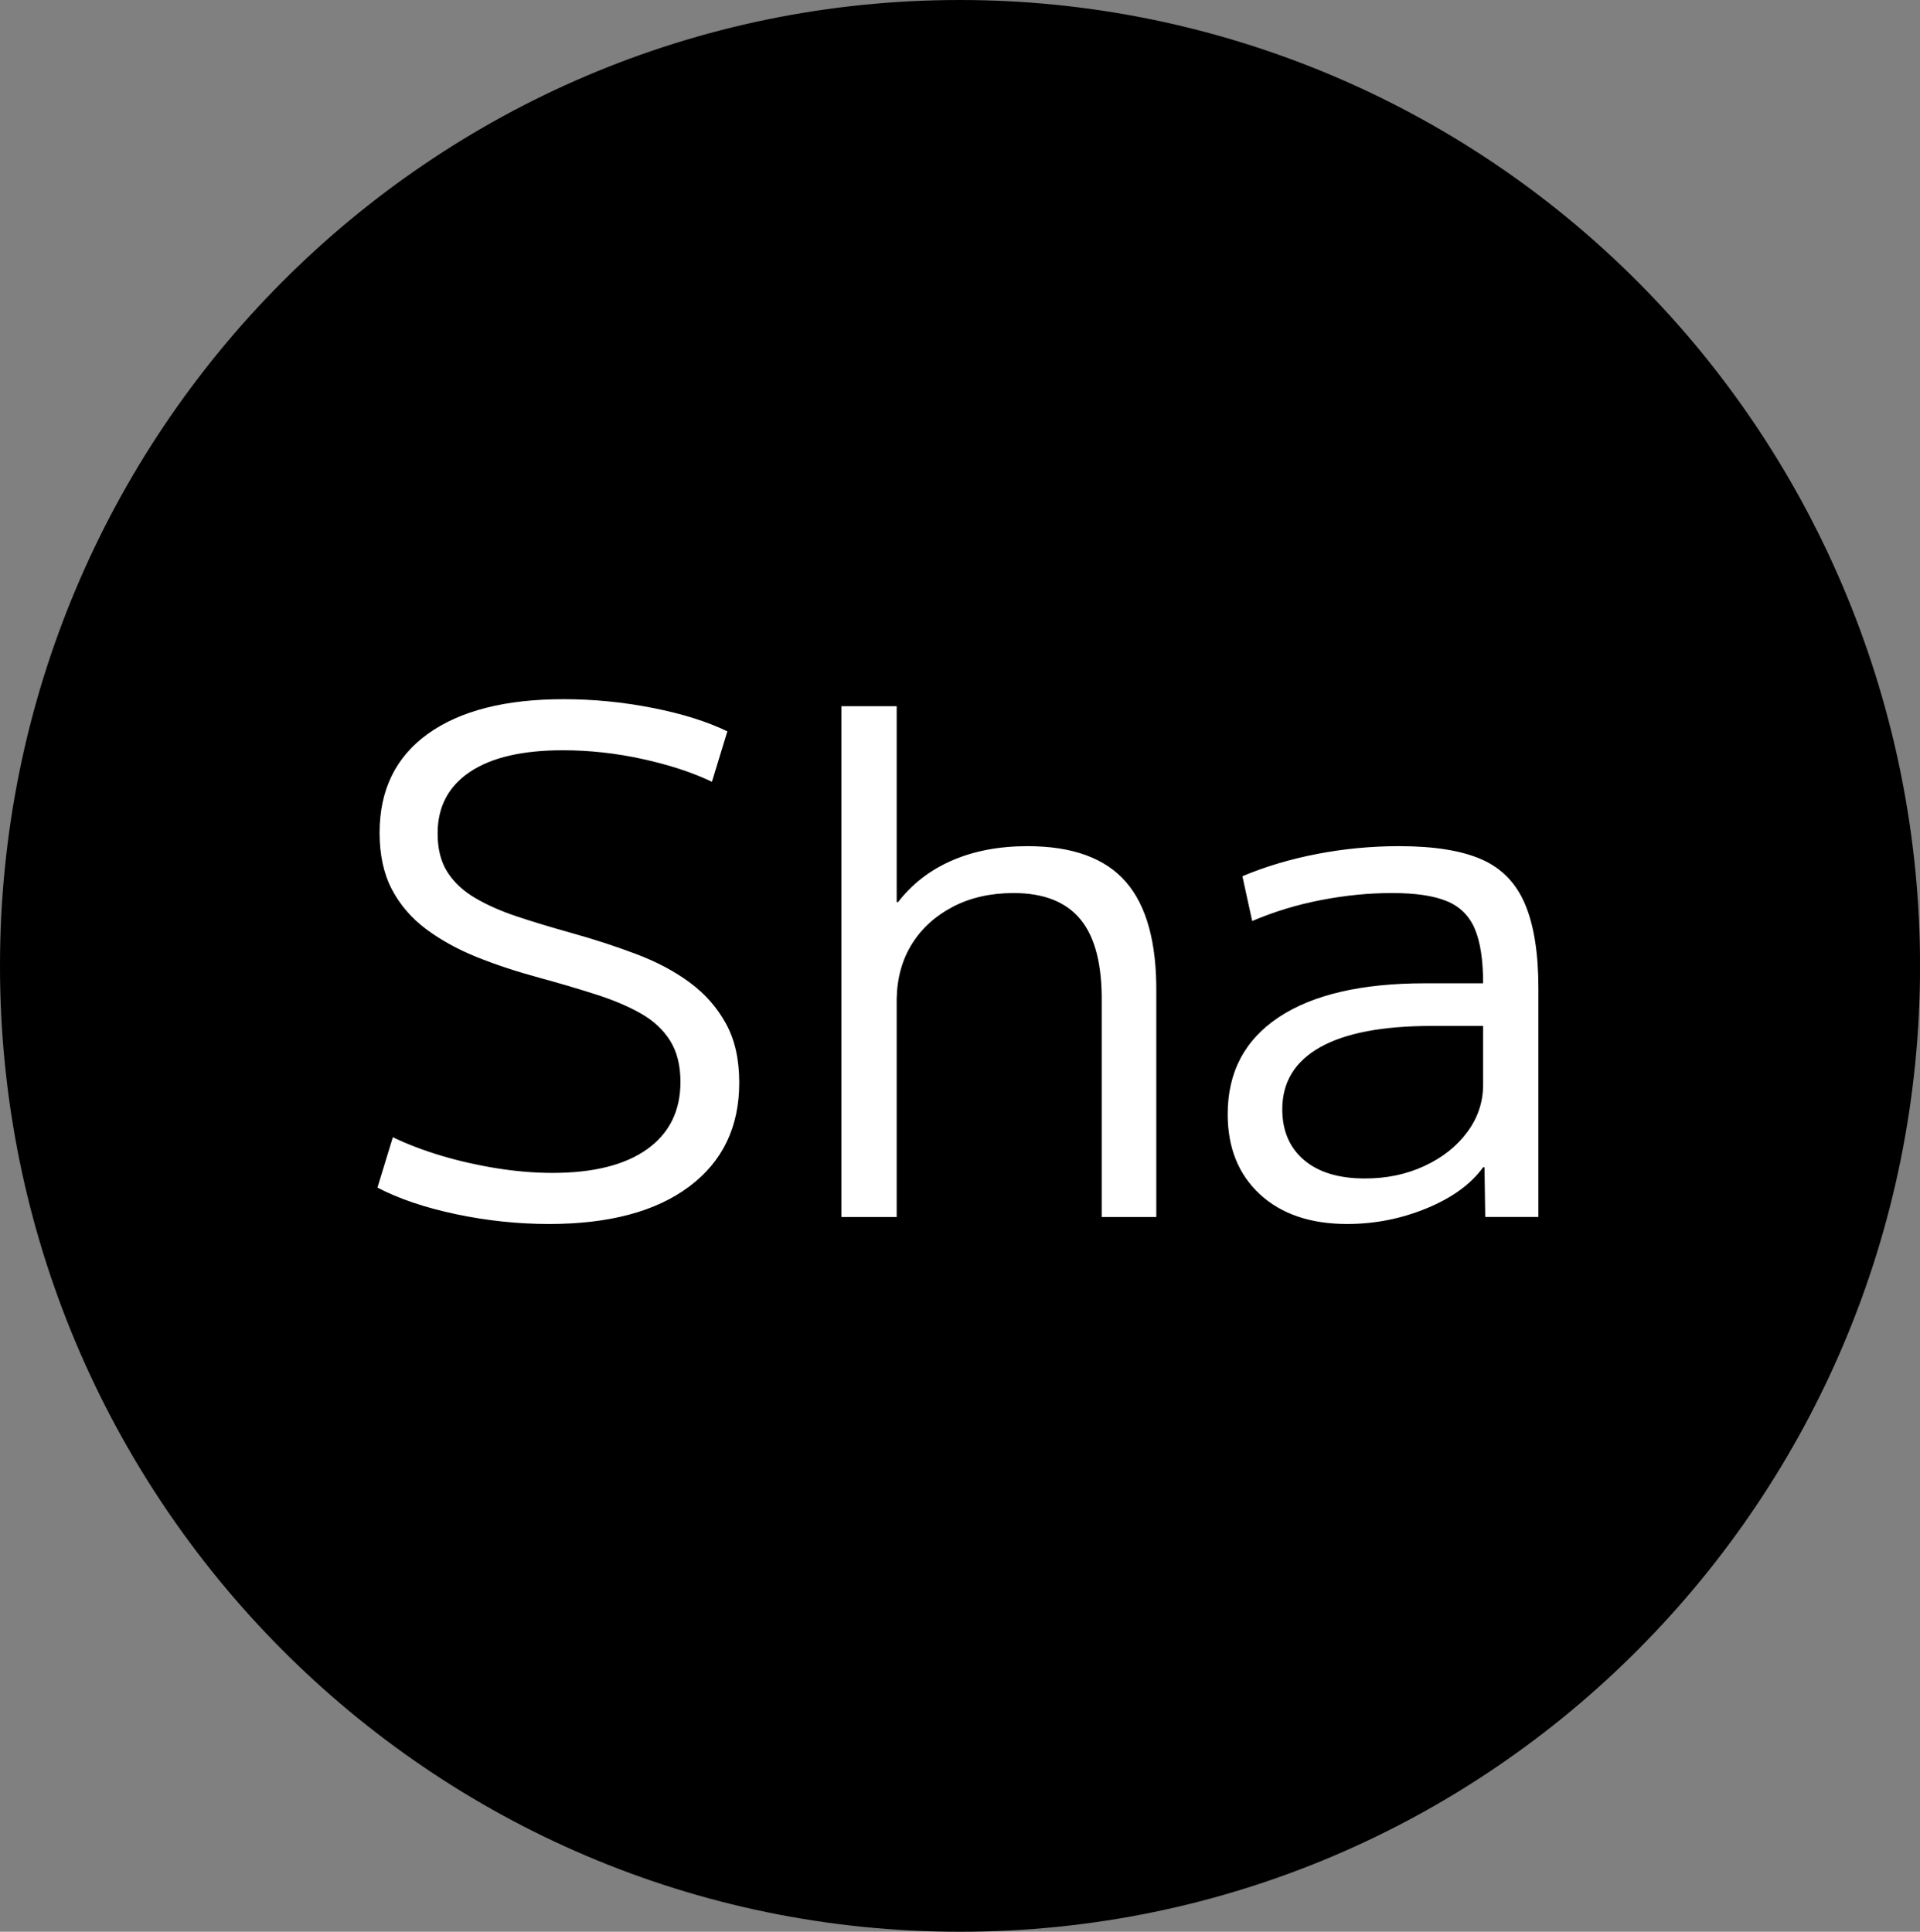 <svg version="1.1" viewBox="0.0 0.0 479.199 482.199" fill="none" stroke="none" stroke-linecap="square" stroke-miterlimit="10" xmlns:xlink="http://www.w3.org/1999/xlink" xmlns="http://www.w3.org/2000/svg"><rect x="0.0" y="0.0" width="479.199" height="482.199" fill="#808080" stroke="none"/><clipPath id="p.0"><path d="m0 0l479.199 0l0 482.199l-479.199 0l0 -482.199z" clip-rule="nonzero"/></clipPath><g clip-path="url(#p.0)"><path fill="#000000" fill-opacity="0.0" d="m0 0l479.199 0l0 482.199l-479.199 0z" fill-rule="evenodd"/><path fill="#000000" fill-opacity="0.0" d="m57.597 29.399l366.016 0l0 350.992l-366.016 0z" fill-rule="evenodd"/><path fill="#ffffff" d="m236.101 361.727q-22.0 0 -44.172 -4.656q-22.156 -4.672 -37.484 -12.672l7.328 -24.0q10.328 5.0 23.156 8.844q12.844 3.828 26.5 6.0q13.672 2.156 26.344 2.156q29.328 0 45.156 -11.328q15.844 -11.344 15.844 -32.0q0 -11.672 -4.844 -19.5q-4.828 -7.844 -13.828 -13.0q-9.0 -5.172 -21.5 -9.172q-12.5 -4.0 -27.156 -8.0q-16.0 -4.328 -29.672 -9.828q-13.672 -5.5 -24.172 -13.328q-10.5 -7.844 -16.328 -19.0q-5.828 -11.172 -5.828 -26.844q0 -30.656 23.0 -47.156q23 -16.5 64.656 -16.5q21.344 0 42.5 4.172q21.172 4.156 35.5 11.156l-7.328 24q-14.0 -6.672 -33.0 -10.828q-19.0 -4.172 -38.0 -4.172q-29.0 0 -44.344 10.344q-15.328 10.328 -15.328 29.328q0 11.0 4.672 18.328q4.672 7.328 13.172 12.328q8.5 5.0 20.0 8.844q11.5 3.828 25.828 7.828q16.672 4.656 31.172 10.156q14.5 5.5 25.328 13.5q10.828 8.0 17.156 19.5q6.344 11.5 6.344 28.172q0 31.672 -23.844 49.5q-23.828 17.828 -66.828 17.828z" fill-rule="nonzero"/><path fill="#000000" d="m0 241.102l0 0c0 -133.157 107.275 -241.102 239.606 -241.102l0 0c63.548 0 124.492 25.402 169.427 70.617c44.935 45.215 70.179 106.541 70.179 170.485l0 0c0 133.157 -107.275 241.102 -239.606 241.102l0 0c-132.331 0 -239.606 -107.945 -239.606 -241.102z" fill-rule="evenodd"/><path fill="#ffffff" d="m137.001 305.532q-11.531 0 -23.156 -2.438q-11.609 -2.453 -19.641 -6.641l3.844 -12.578q5.406 2.609 12.125 4.625q6.734 2.0 13.891 3.141q7.172 1.141 13.812 1.141q15.359 0 23.656 -5.938q8.297 -5.938 8.297 -16.766q0 -6.125 -2.531 -10.219q-2.531 -4.109 -7.25 -6.812q-4.719 -2.703 -11.266 -4.797q-6.547 -2.109 -14.234 -4.203q-8.375 -2.266 -15.547 -5.141q-7.156 -2.891 -12.656 -6.984q-5.5 -4.109 -8.562 -9.953q-3.047 -5.859 -3.047 -14.078q0 -16.062 12.047 -24.703q12.047 -8.656 33.875 -8.656q11.188 0 22.266 2.188q11.094 2.188 18.609 5.844l-3.844 12.578q-7.328 -3.484 -17.297 -5.672q-9.953 -2.188 -19.906 -2.188q-15.188 0 -23.234 5.422q-8.031 5.406 -8.031 15.359q0 5.766 2.438 9.609q2.453 3.844 6.906 6.469q4.453 2.625 10.484 4.641q6.031 2.0 13.531 4.094q8.734 2.438 16.328 5.328q7.609 2.875 13.281 7.078q5.672 4.188 8.984 10.219q3.328 6.016 3.328 14.75q0 16.594 -12.484 25.938q-12.484 9.344 -35.016 9.344zm73.001 -1.75l0 -127.5l13.797 0l0 48.906l0.344 0q5.25 -6.812 13.453 -10.391q8.203 -3.578 18.859 -3.578q16.766 0 24.531 8.906q7.781 8.906 7.609 27.766l0 55.891l-13.625 0l0 -53.438q0.172 -14.156 -5.25 -20.781q-5.406 -6.641 -16.75 -6.641q-8.562 0 -15.109 3.406q-6.547 3.406 -10.219 9.25q-3.672 5.844 -3.844 13.703l0 54.5l-13.797 0zm126.268 1.75q-13.797 0 -21.828 -7.422q-8.031 -7.422 -8.031 -20.0q0 -15.719 12.75 -24.188q12.75 -8.469 36.5 -8.469l14.5 0q0 -8.734 -2.094 -13.625q-2.094 -4.891 -6.984 -6.891q-4.891 -2.016 -13.625 -2.016q-8.734 0 -17.734 1.75q-8.984 1.734 -17.203 5.234l-2.438 -11.188q8.734 -3.656 18.766 -5.578q10.047 -1.922 20.359 -1.922q13.094 0 20.594 3.312q7.516 3.312 10.828 11.172q3.328 7.859 3.328 20.969l0 57.109l-13.266 0l-0.188 -12.406l-0.344 0q-4.547 6.297 -14.062 10.234q-9.516 3.922 -19.828 3.922zm4.375 -11.359q8.203 0 14.922 -3.141q6.734 -3.141 10.656 -8.469q3.938 -5.328 3.938 -11.797l0 -14.672l-12.75 0q-18.516 0 -27.953 5.328q-9.422 5.328 -9.422 15.469q0 8.031 5.406 12.656q5.422 4.625 15.203 4.625z" fill-rule="nonzero"/></g></svg>